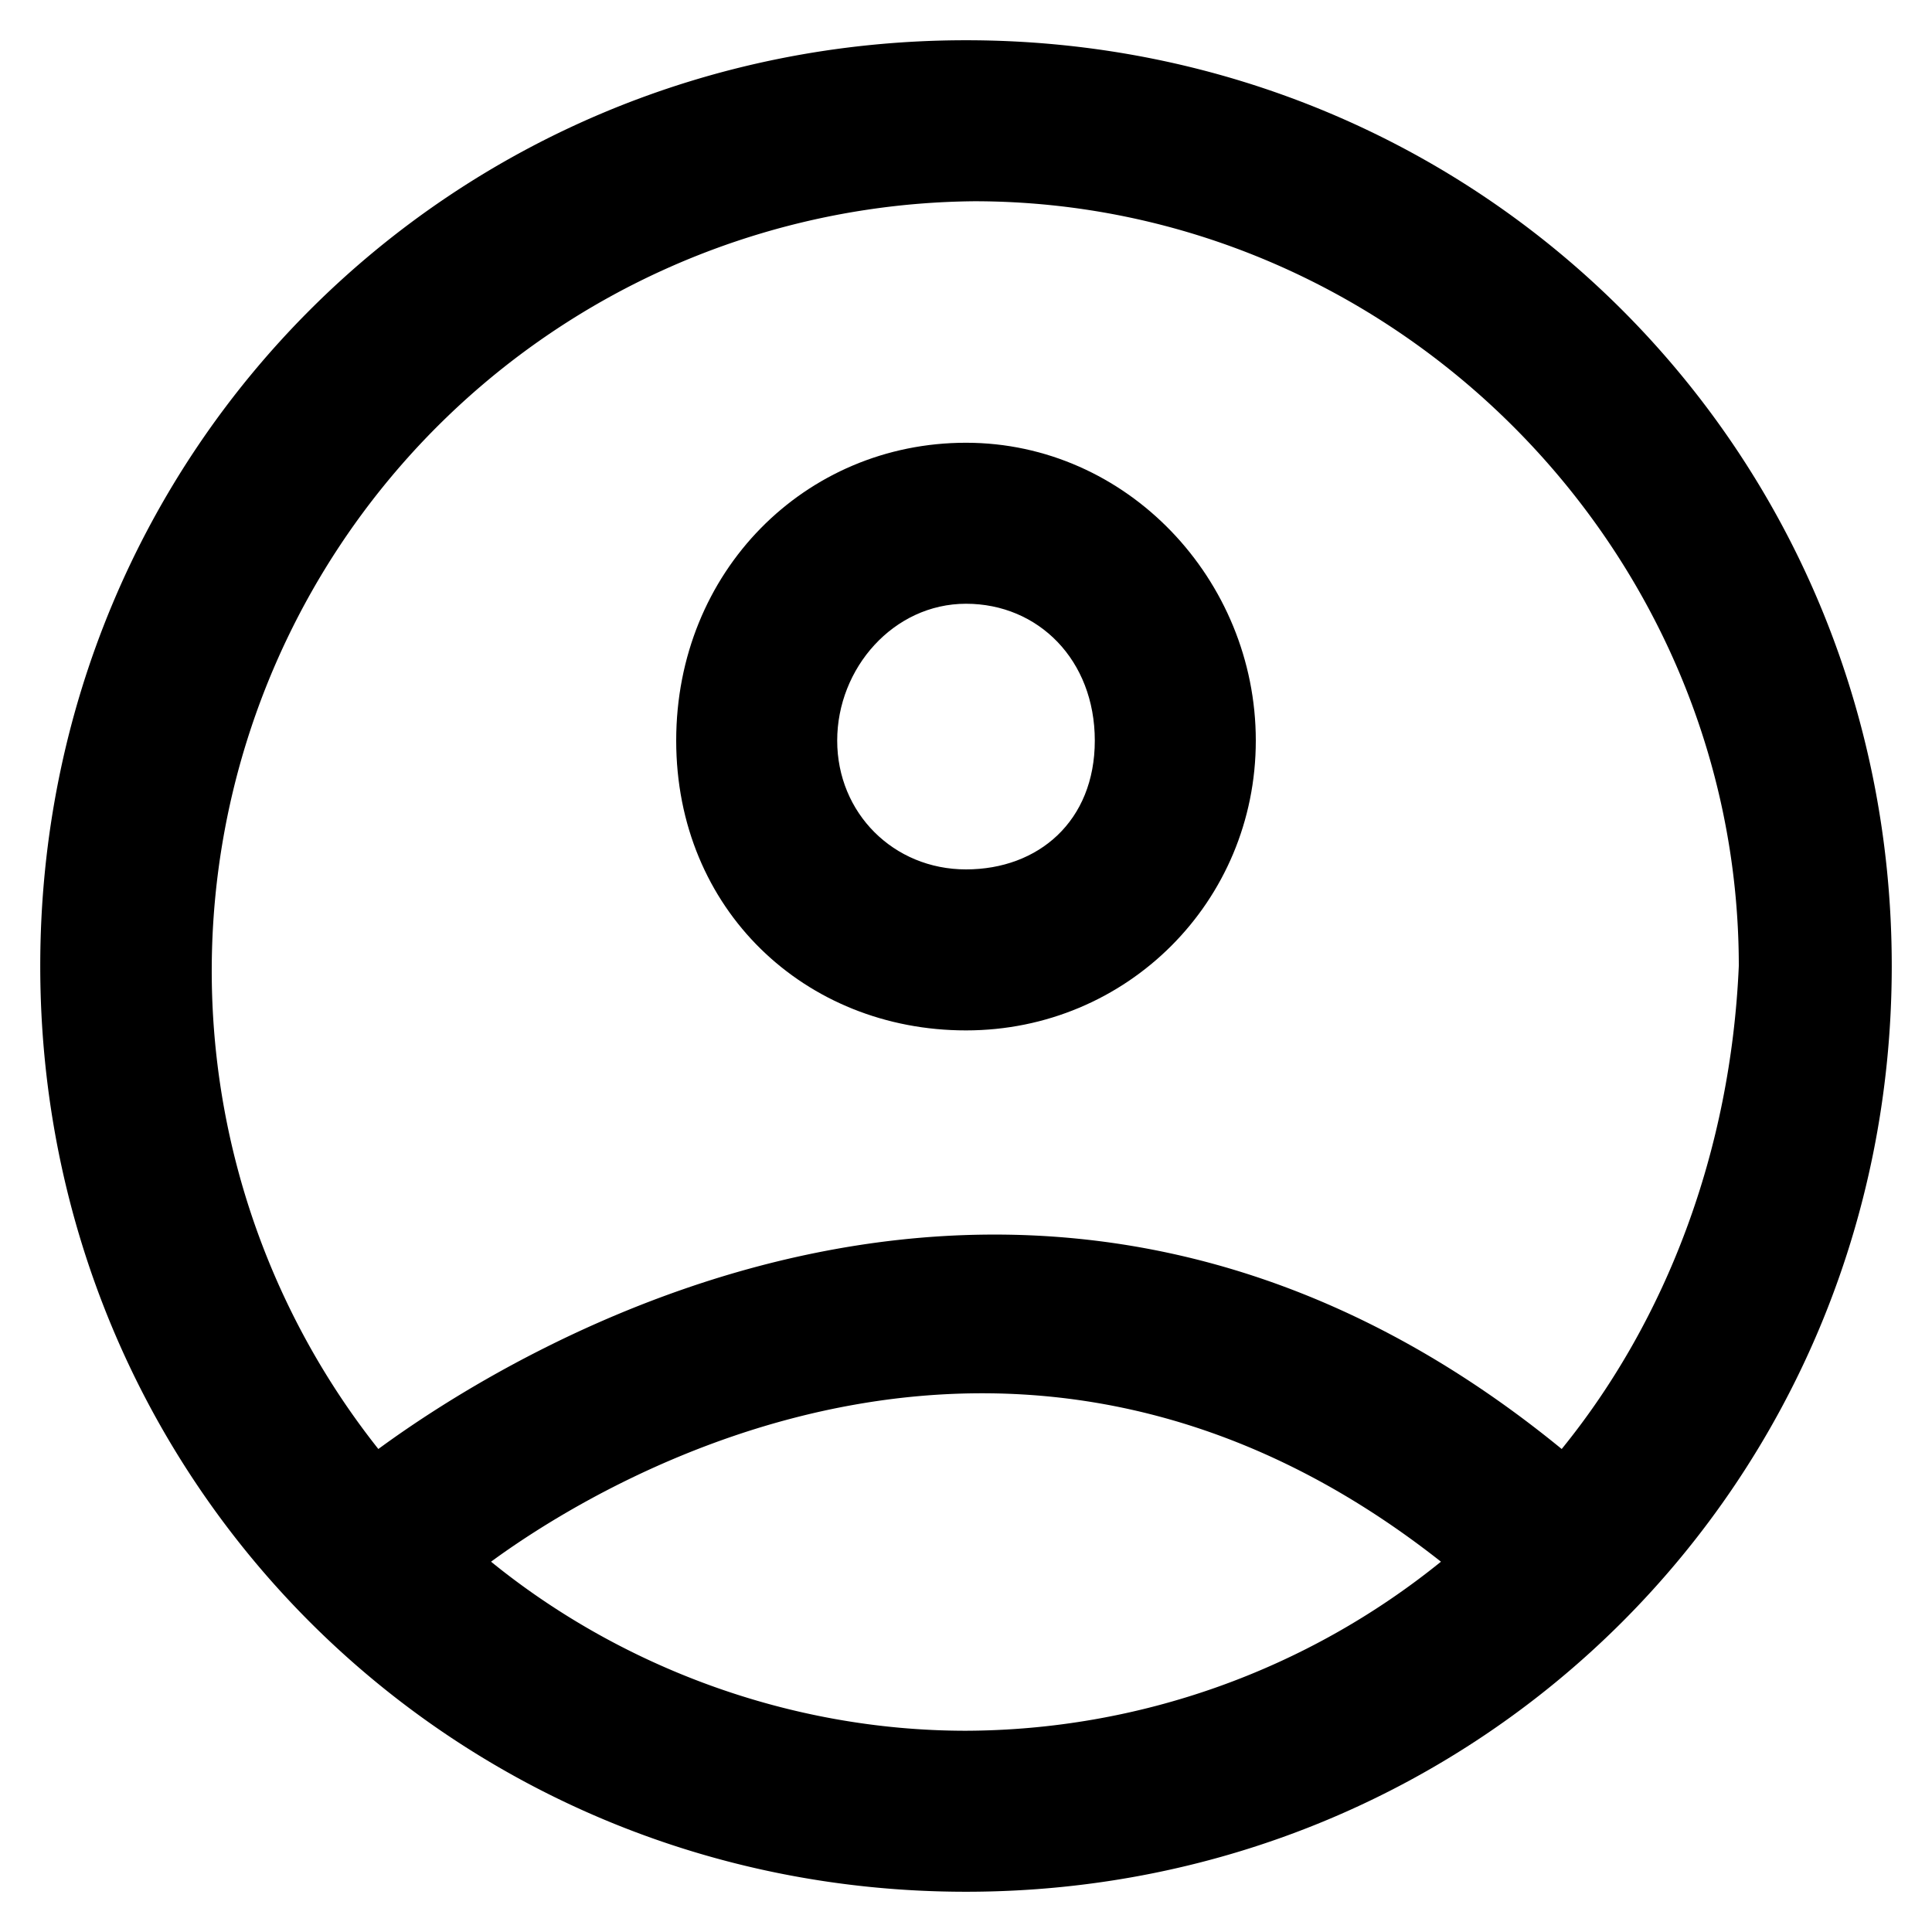 <svg xmlns="http://www.w3.org/2000/svg" width="24" height="24" viewBox="0 0 24 24">
    <path d="M12 7.5c.9 0 1.6.7 1.6 1.7s-.7 1.6-1.6 1.6-1.6-.7-1.6-1.6.7-1.7 1.6-1.7m0-2c-2 0-3.6 1.6-3.6 3.7s1.6 3.6 3.6 3.6 3.6-1.6 3.6-3.6S14 5.5 12 5.5z"/>
    <path d="M12 .5C5.6.5.5 5.6.5 12S5.6 23.5 12 23.5 23.5 18.4 23.5 12 18.4.5 12 .5zM6.1 19.4c1.5-1.1 6.6-4.1 11.8 0a9.43 9.43 0 01-5.9 2.1c-2.2 0-4.3-.8-5.9-2.1zM19.4 18c-6.6-5.4-13.2-1.1-14.7 0a9.56 9.56 0 017.4-15.5c5.2 0 9.5 4.3 9.5 9.5-.1 2.3-.9 4.4-2.2 6z"/>
</svg>
